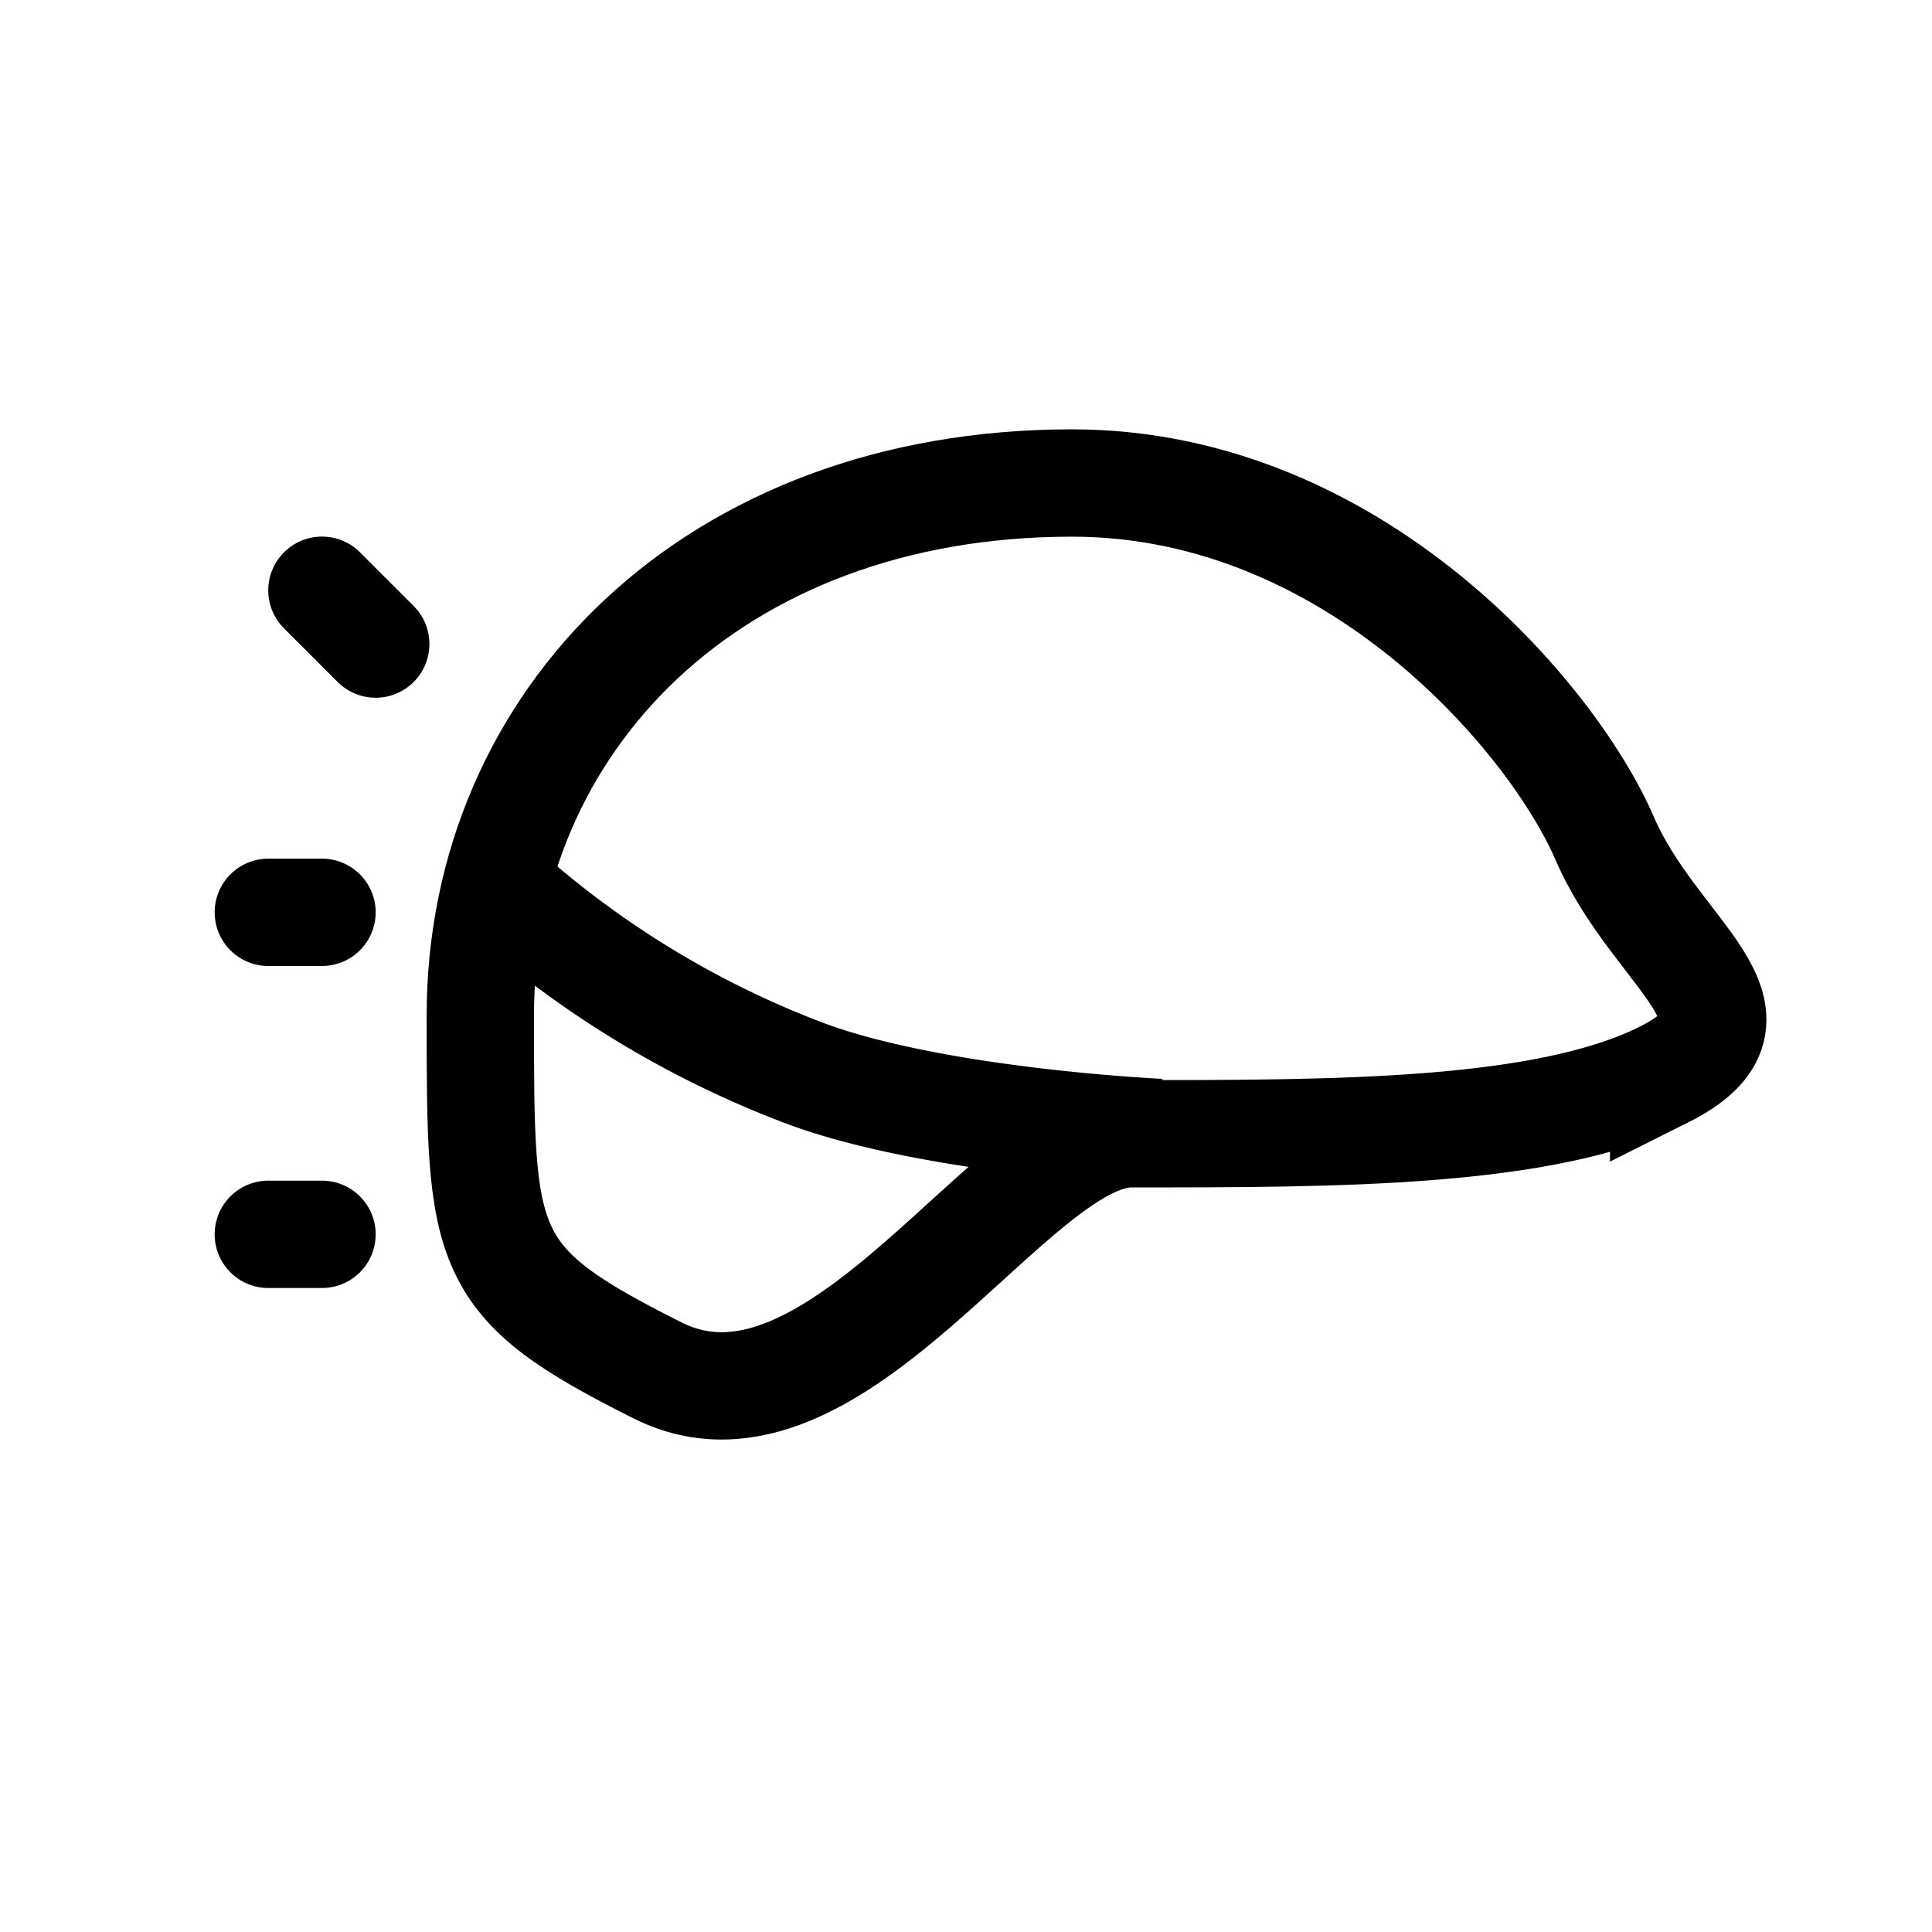 <svg fill="none" height="18" width="18" xmlns="http://www.w3.org/2000/svg"><path d="m10.808 10.551s-2.081-.094-3.308-.551a9.02 9.02 0 0 1 -2.756-1.654" stroke="currentColor"/><path d="m15.5 10.013c-1.102.55-3.032.55-4.961.55-1.103 0-2.757 3.033-4.41 2.206-1.654-.827-1.654-1.103-1.654-3.308 0-2.74 2.163-4.961 5.512-4.961 2.64 0 4.486 2.205 4.962 3.308.476 1.102 1.654 1.653.551 2.205z" stroke="currentColor"/><path d="m3.354 5.146a.5.5 0 1 0 -.708.708zm-.208 1.208a.5.5 0 1 0 .708-.708zm-.646 1.646a.5.5 0 0 0 0 1zm.5 1a.5.5 0 0 0 0-1zm-.5 2a.5.5 0 0 0 0 1zm.5 1a.5.5 0 0 0 0-1zm.854-6.354-.5-.5-.708.708.5.5zm-.854 2.354h-.5v1h.5zm0 3h-.5v1h.5z" fill="currentColor"/></svg>